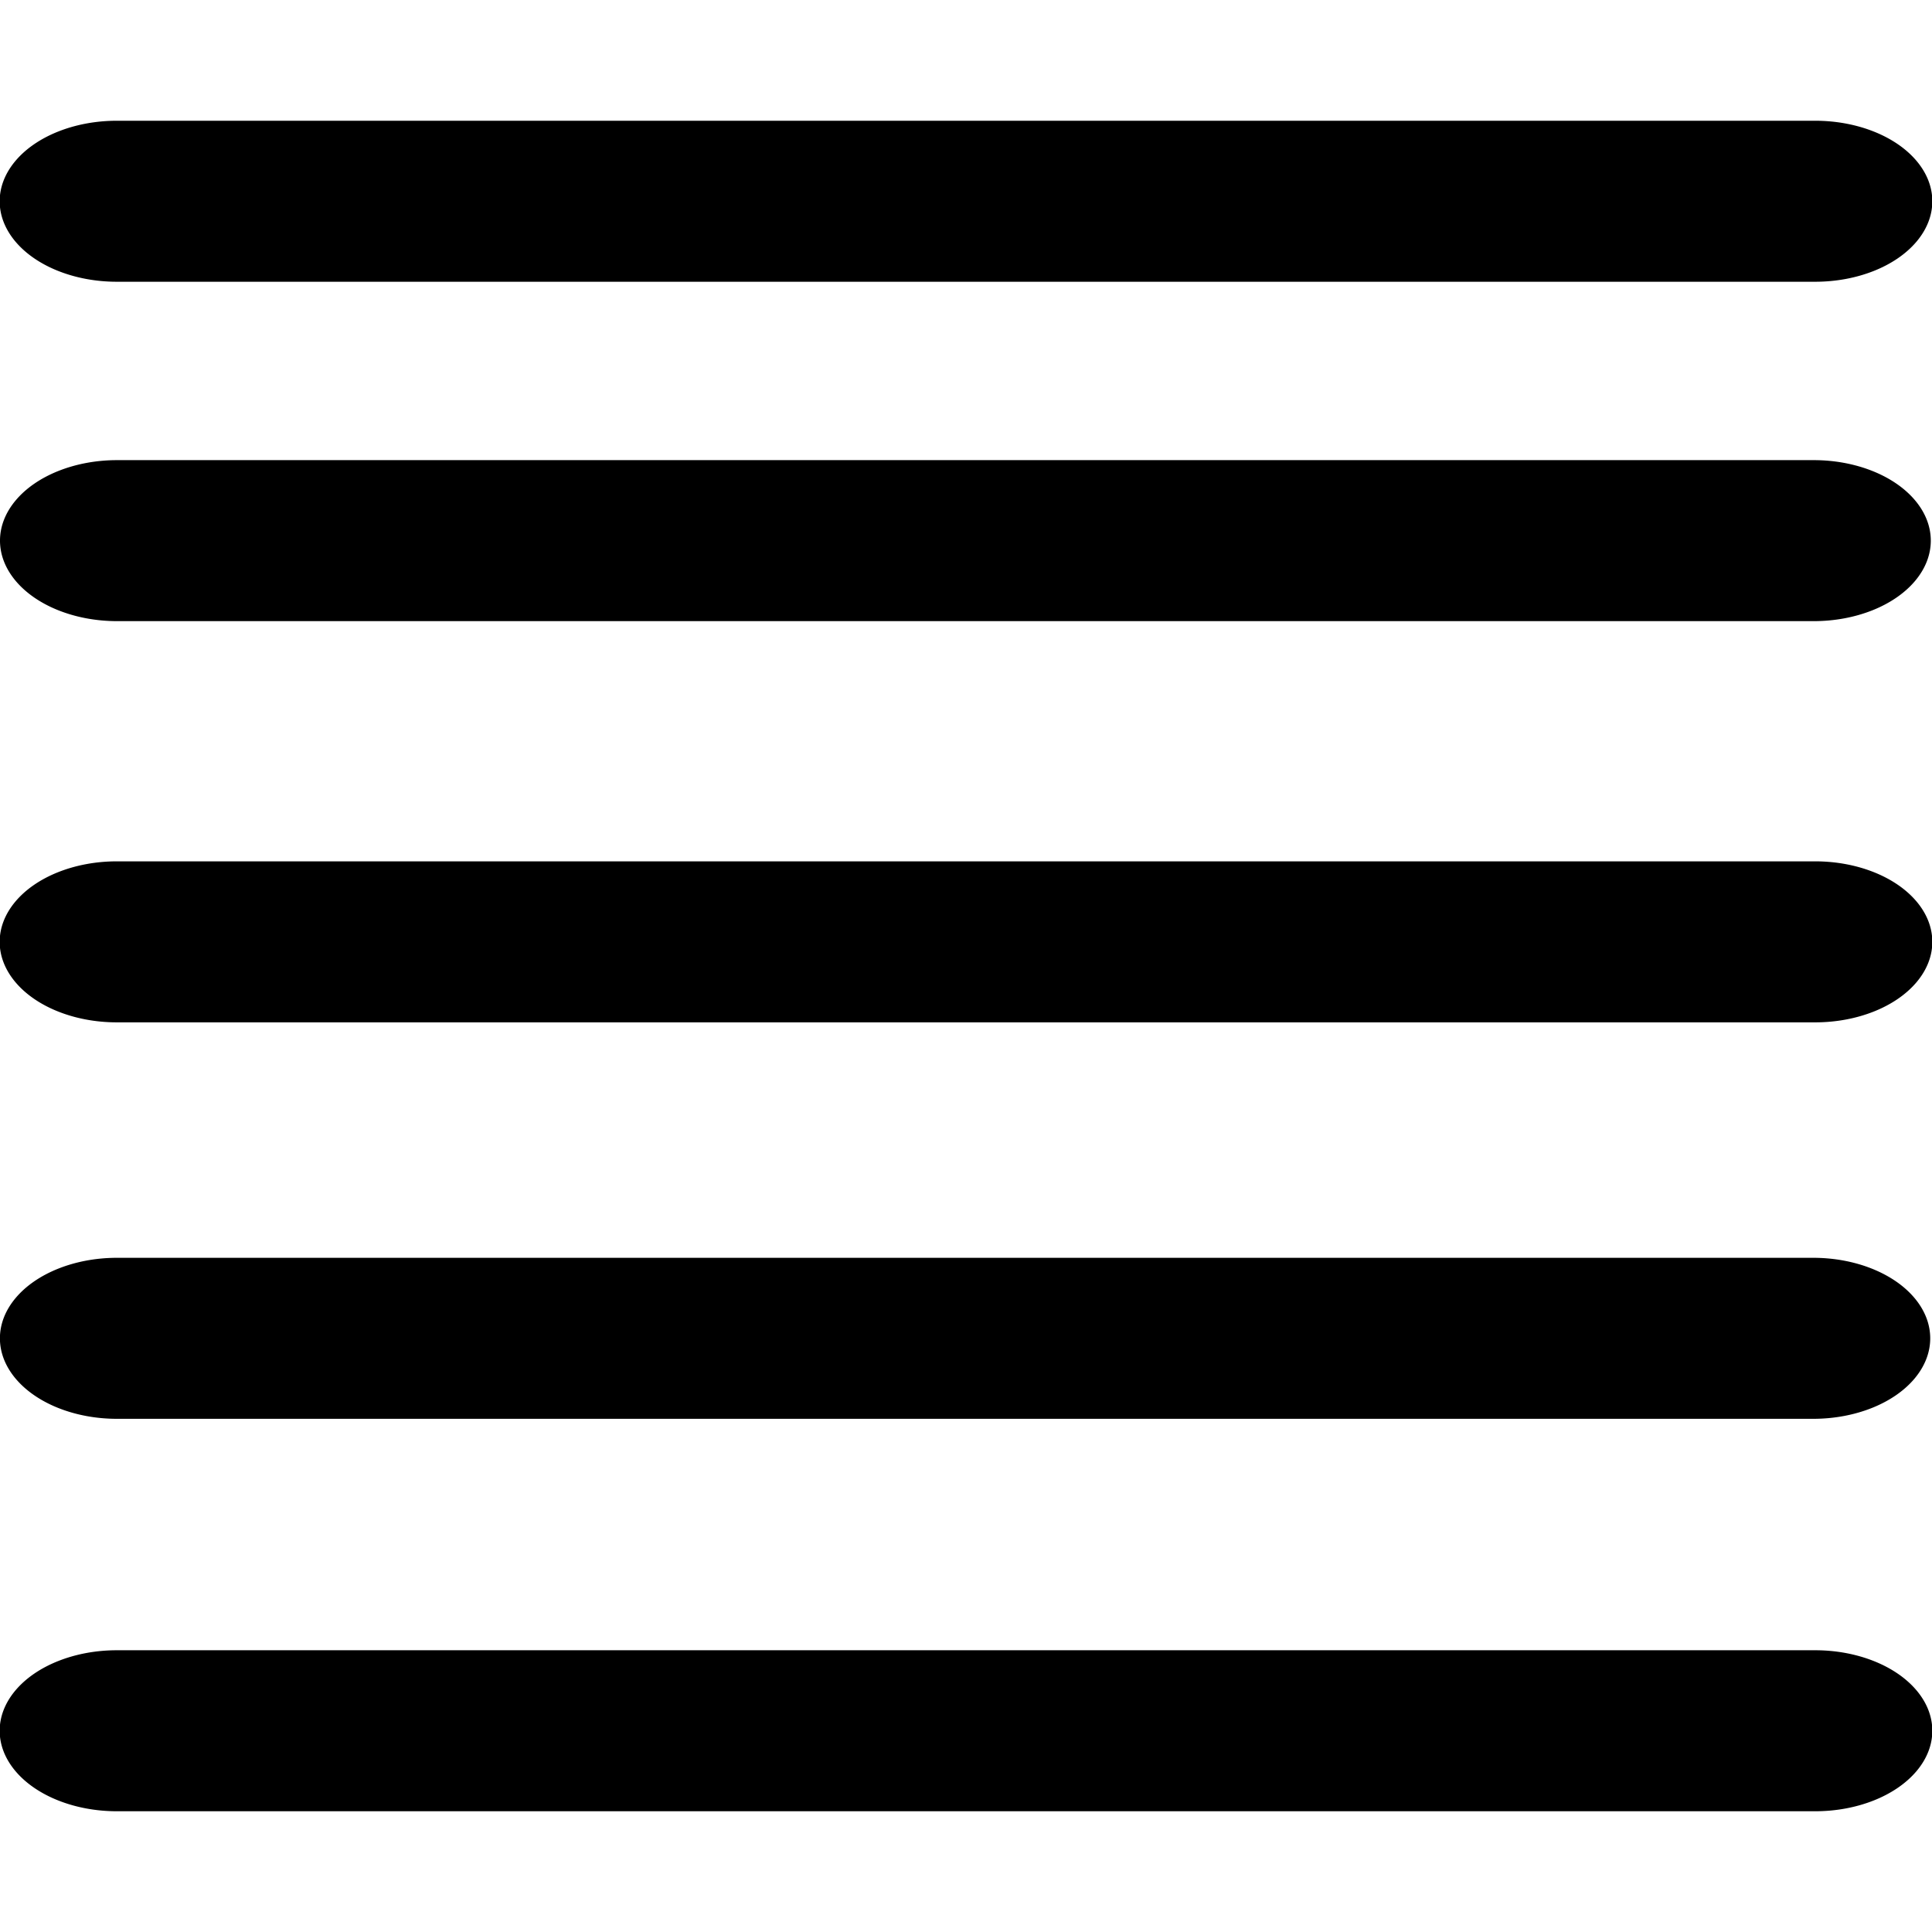 <svg xmlns="http://www.w3.org/2000/svg" viewBox="0 0 24 24">
  <title>align-justify</title>
  <path d="m1.451,3.5l21.098,0a1.455,1 0 0 0 0,-2l-21.098,0a1.455,1 0 0 0 0,2z"/>
  <path d="m1.454,7.716l21.077,0a1.454,1 0 0 0 0,-2l-21.077,0a1.454,1 0 0 0 0,2z"/>
  <path d="m22.549,10.7l-21.098,0a1.455,1 0 0 0 0,2l21.098,0a1.455,1 0 0 0 0,-2z"/>
  <path d="m1.452,17.625l21.073,0a1.453,1 0 0 0 0,-2l-21.073,0a1.453,1 0 0 0 0,2z"/>
  <path d="m22.549,20.5l-21.098,0a1.455,1 0 0 0 0,2l21.098,0a1.455,1 0 0 0 0,-2z"/>
</svg>
